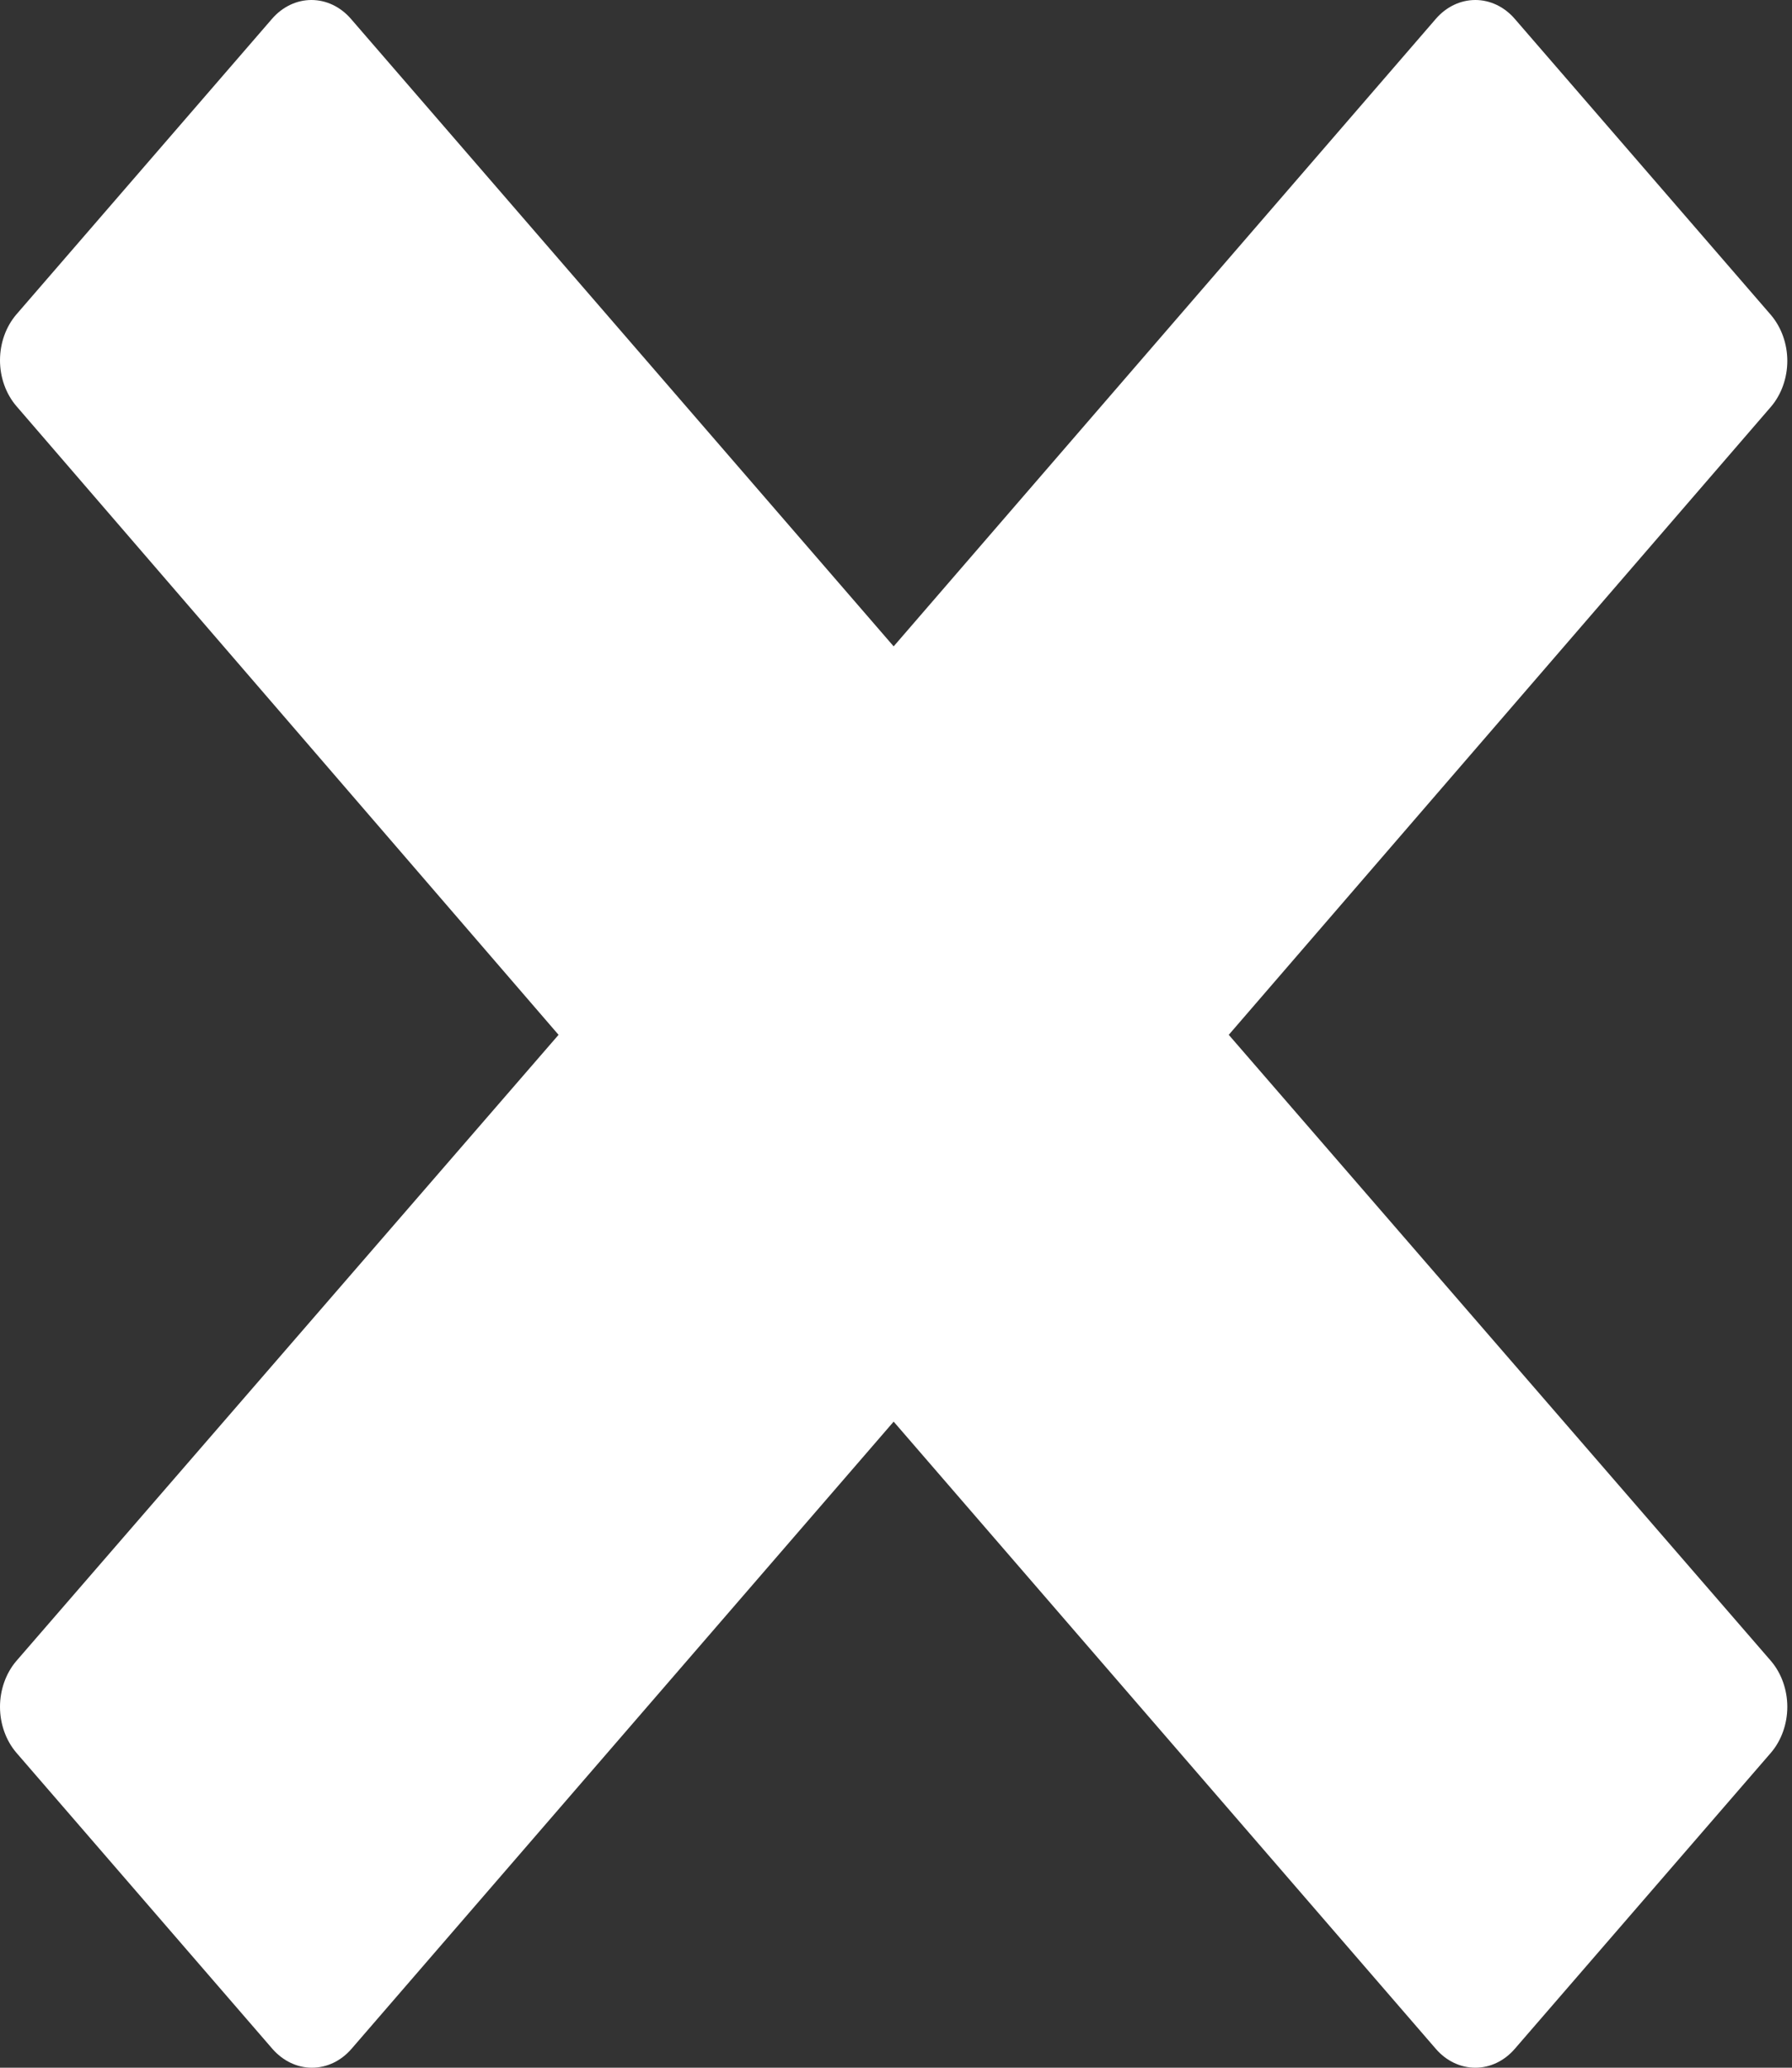 <svg width="13" height="15" viewBox="0 0 13 15" fill="none" xmlns="http://www.w3.org/2000/svg">
<rect x="0" y="0" width="13" height="15" fill="#333333" stroke="none"/>
<path d="M12.848 12.05L8.914 7.507L12.848 2.95C12.923 2.862 12.966 2.742 12.966 2.618C12.966 2.494 12.923 2.375 12.848 2.286L10.989 0.137C10.913 0.049 10.81 0 10.703 0C10.595 0 10.492 0.049 10.416 0.137L6.483 4.689L2.546 0.137C2.47 0.049 2.367 0 2.259 0C2.152 0 2.049 0.049 1.973 0.137L0.118 2.282C0.043 2.37 0 2.489 0 2.614C0 2.738 0.043 2.857 0.118 2.945L4.052 7.507L0.118 12.05C0.043 12.138 0 12.258 0 12.382C0 12.506 0.043 12.626 0.118 12.714L1.976 14.863C2.053 14.951 2.156 15 2.263 15C2.371 15 2.474 14.951 2.55 14.863L6.483 10.313L10.416 14.863C10.492 14.951 10.595 15 10.703 15C10.81 15 10.913 14.951 10.989 14.863L12.848 12.714C12.923 12.626 12.966 12.506 12.966 12.382C12.966 12.258 12.923 12.138 12.848 12.05Z" fill="white"/>
</svg>
